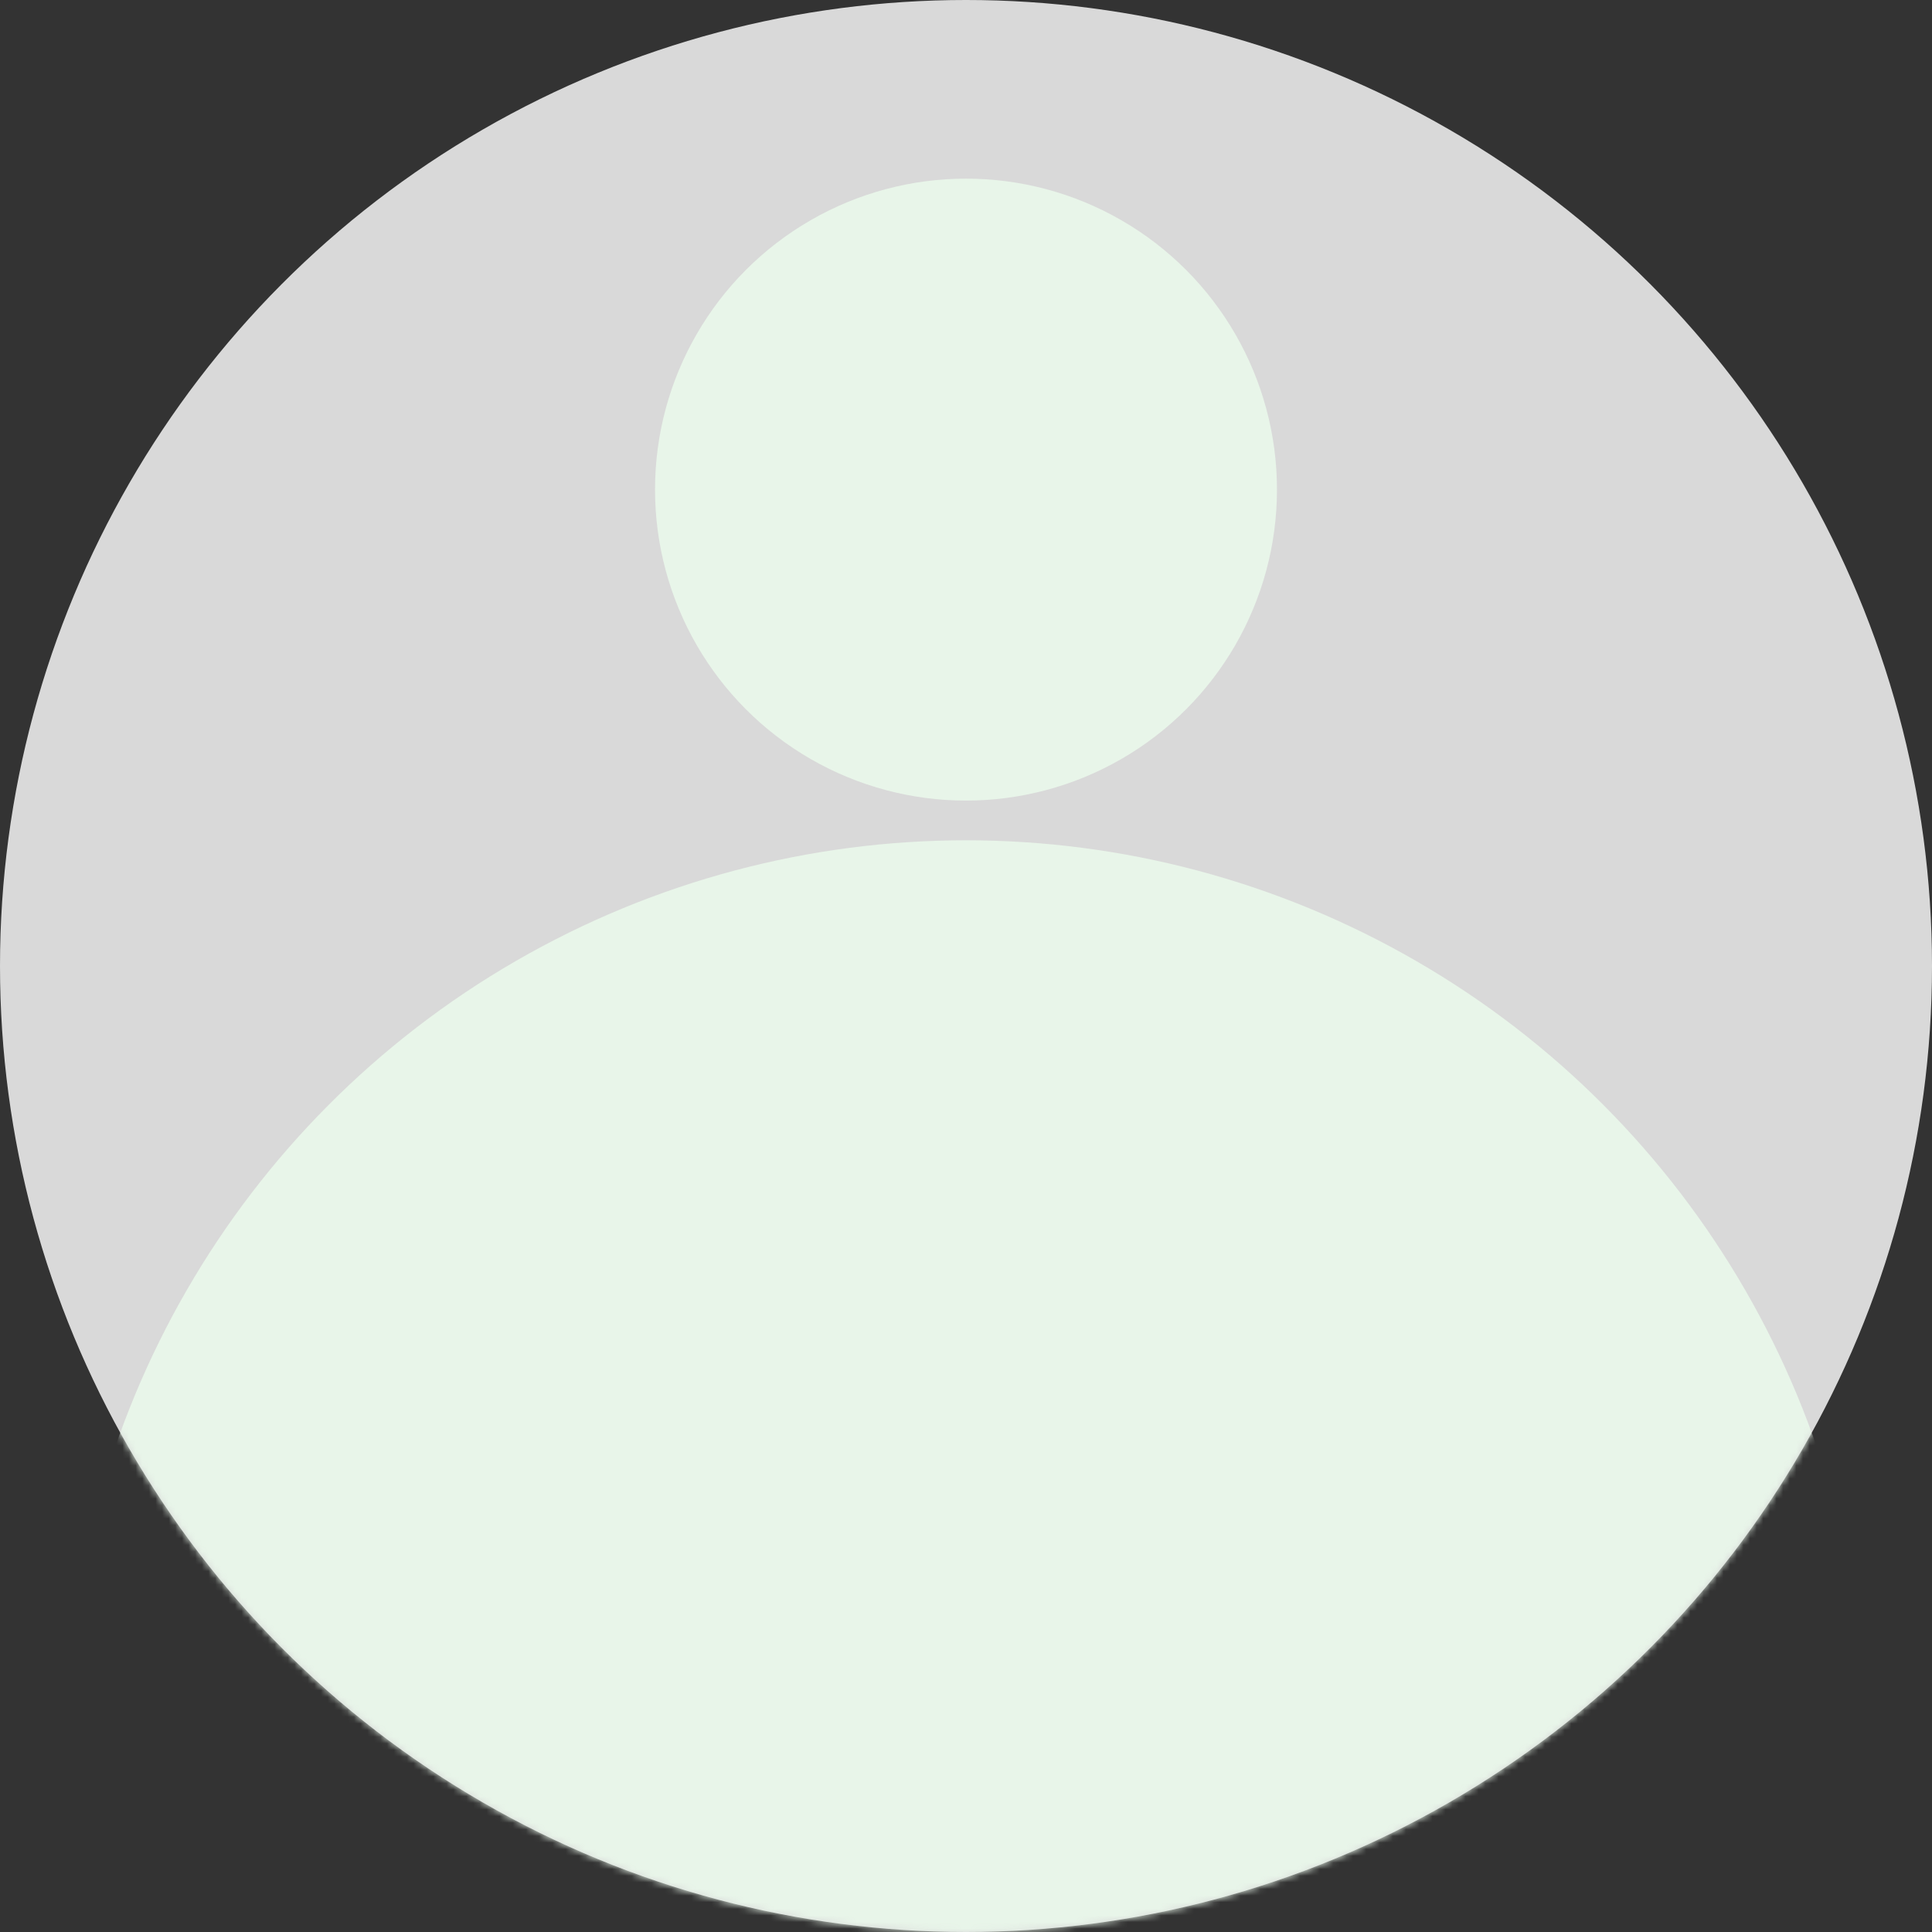 <svg width="292" height="292" viewBox="0 0 292 292" fill="none" xmlns="http://www.w3.org/2000/svg">
<rect x="0" y="0" width="292" height="292" fill="#333333" stroke="none"/>
<circle cx="146" cy="146" r="146" fill="#D9D9D9"/>
<circle cx="146" cy="74" r="47" fill="#E8F5E9"/>
<mask id="mask0_55_8" style="mask-type:alpha" maskUnits="userSpaceOnUse" x="0" y="0" width="292" height="292">
<circle cx="146" cy="146" r="146" fill="#D9D9D9"/>
</mask>
<g mask="url(#mask0_55_8)">
<circle cx="146" cy="263" r="136" fill="#E8F5E9"/>
</g>
</svg>

